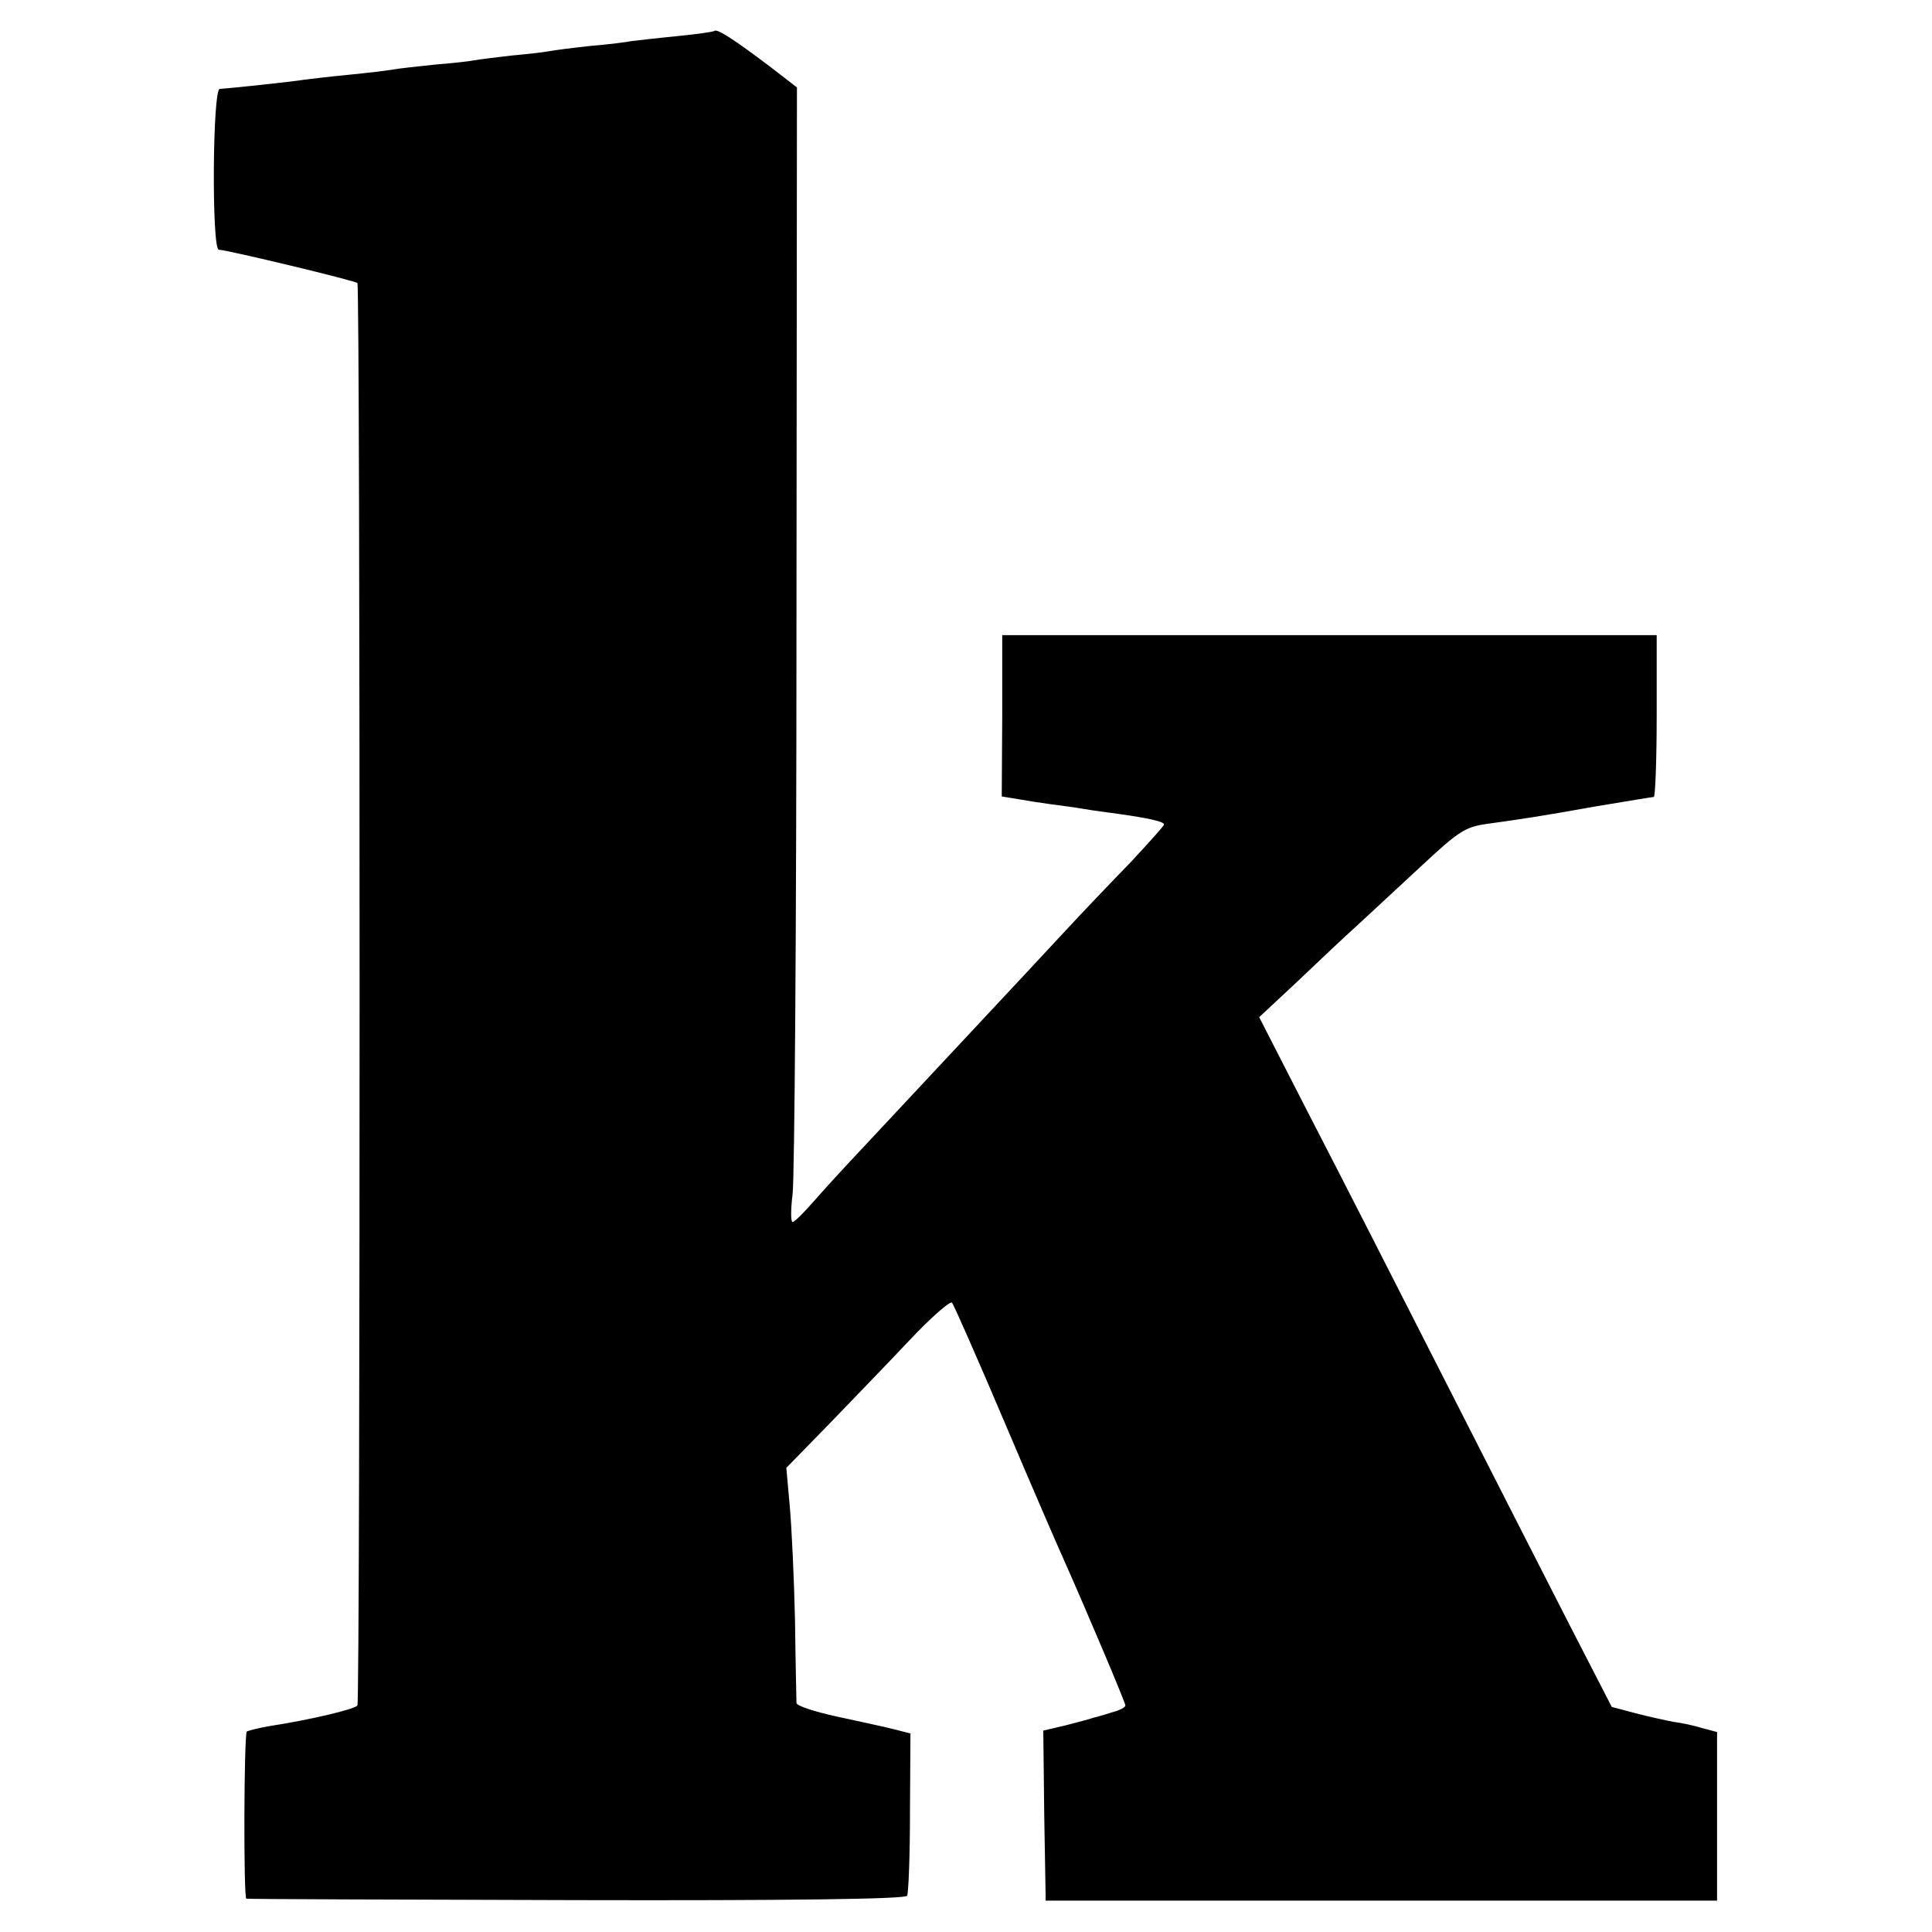 <?xml version="1.0" standalone="no"?>
<!DOCTYPE svg PUBLIC "-//W3C//DTD SVG 20010904//EN"
 "http://www.w3.org/TR/2001/REC-SVG-20010904/DTD/svg10.dtd">
<svg version="1.0" xmlns="http://www.w3.org/2000/svg"
 width="400pt" height="400pt" viewBox="0 0 400 400"
 preserveAspectRatio="xMidYMid meet">
<g transform="translate(0,400) scale(0.1,-0.1)"
fill="#000000" stroke="none">
<path d="M1479 3936 c-2 -2 -38 -7 -79 -11 -41 -4 -83 -9 -92 -10 -9 -2 -48
-7 -85 -10 -37 -4 -76 -9 -86 -11 -10 -2 -45 -6 -78 -9 -33 -4 -68 -8 -78 -10
-9 -2 -47 -6 -83 -9 -37 -4 -75 -8 -85 -10 -10 -2 -52 -7 -93 -11 -41 -4 -82
-9 -90 -10 -15 -3 -155 -18 -175 -19 -15 -1 -17 -332 -2 -333 20 -1 282 -64
287 -69 6 -7 6 -2934 0 -2945 -6 -8 -99 -30 -184 -43 -22 -4 -42 -9 -45 -11
-6 -7 -7 -345 -1 -346 3 -1 310 -2 683 -3 433 -1 681 2 685 9 3 5 6 83 6 173
l1 163 -35 9 c-19 5 -72 16 -117 26 -46 10 -83 22 -84 28 0 6 -2 83 -3 171 -2
88 -7 195 -11 238 l-7 78 85 87 c46 48 122 126 168 175 45 48 86 84 90 80 4
-5 53 -116 109 -248 56 -132 111 -259 122 -283 51 -115 128 -297 128 -303 0
-4 -12 -10 -27 -14 -16 -5 -32 -10 -38 -11 -5 -2 -31 -9 -58 -16 l-47 -11 2
-176 3 -176 695 0 695 0 0 174 0 175 -30 8 c-16 5 -43 11 -60 13 -16 3 -52 11
-79 18 l-49 13 -87 169 c-48 94 -165 323 -260 510 -95 187 -220 432 -278 544
l-105 205 75 70 c41 39 99 94 129 121 30 28 91 84 136 126 72 67 87 77 130 83
72 10 107 15 230 37 61 10 114 19 117 19 3 0 6 75 6 168 l0 167 -677 0 -678 0
0 -167 -1 -167 31 -5 c16 -3 48 -8 70 -11 22 -3 54 -7 70 -10 17 -3 48 -7 70
-10 64 -9 95 -16 95 -22 0 -3 -31 -37 -68 -77 -38 -39 -100 -104 -138 -145
-38 -41 -80 -86 -94 -101 -47 -50 -266 -285 -327 -350 -34 -36 -78 -84 -98
-107 -21 -24 -40 -43 -44 -43 -4 0 -4 26 0 58 4 31 8 560 8 1174 l1 1117 -57
44 c-73 55 -108 78 -114 73z"/>
</g>
</svg>
